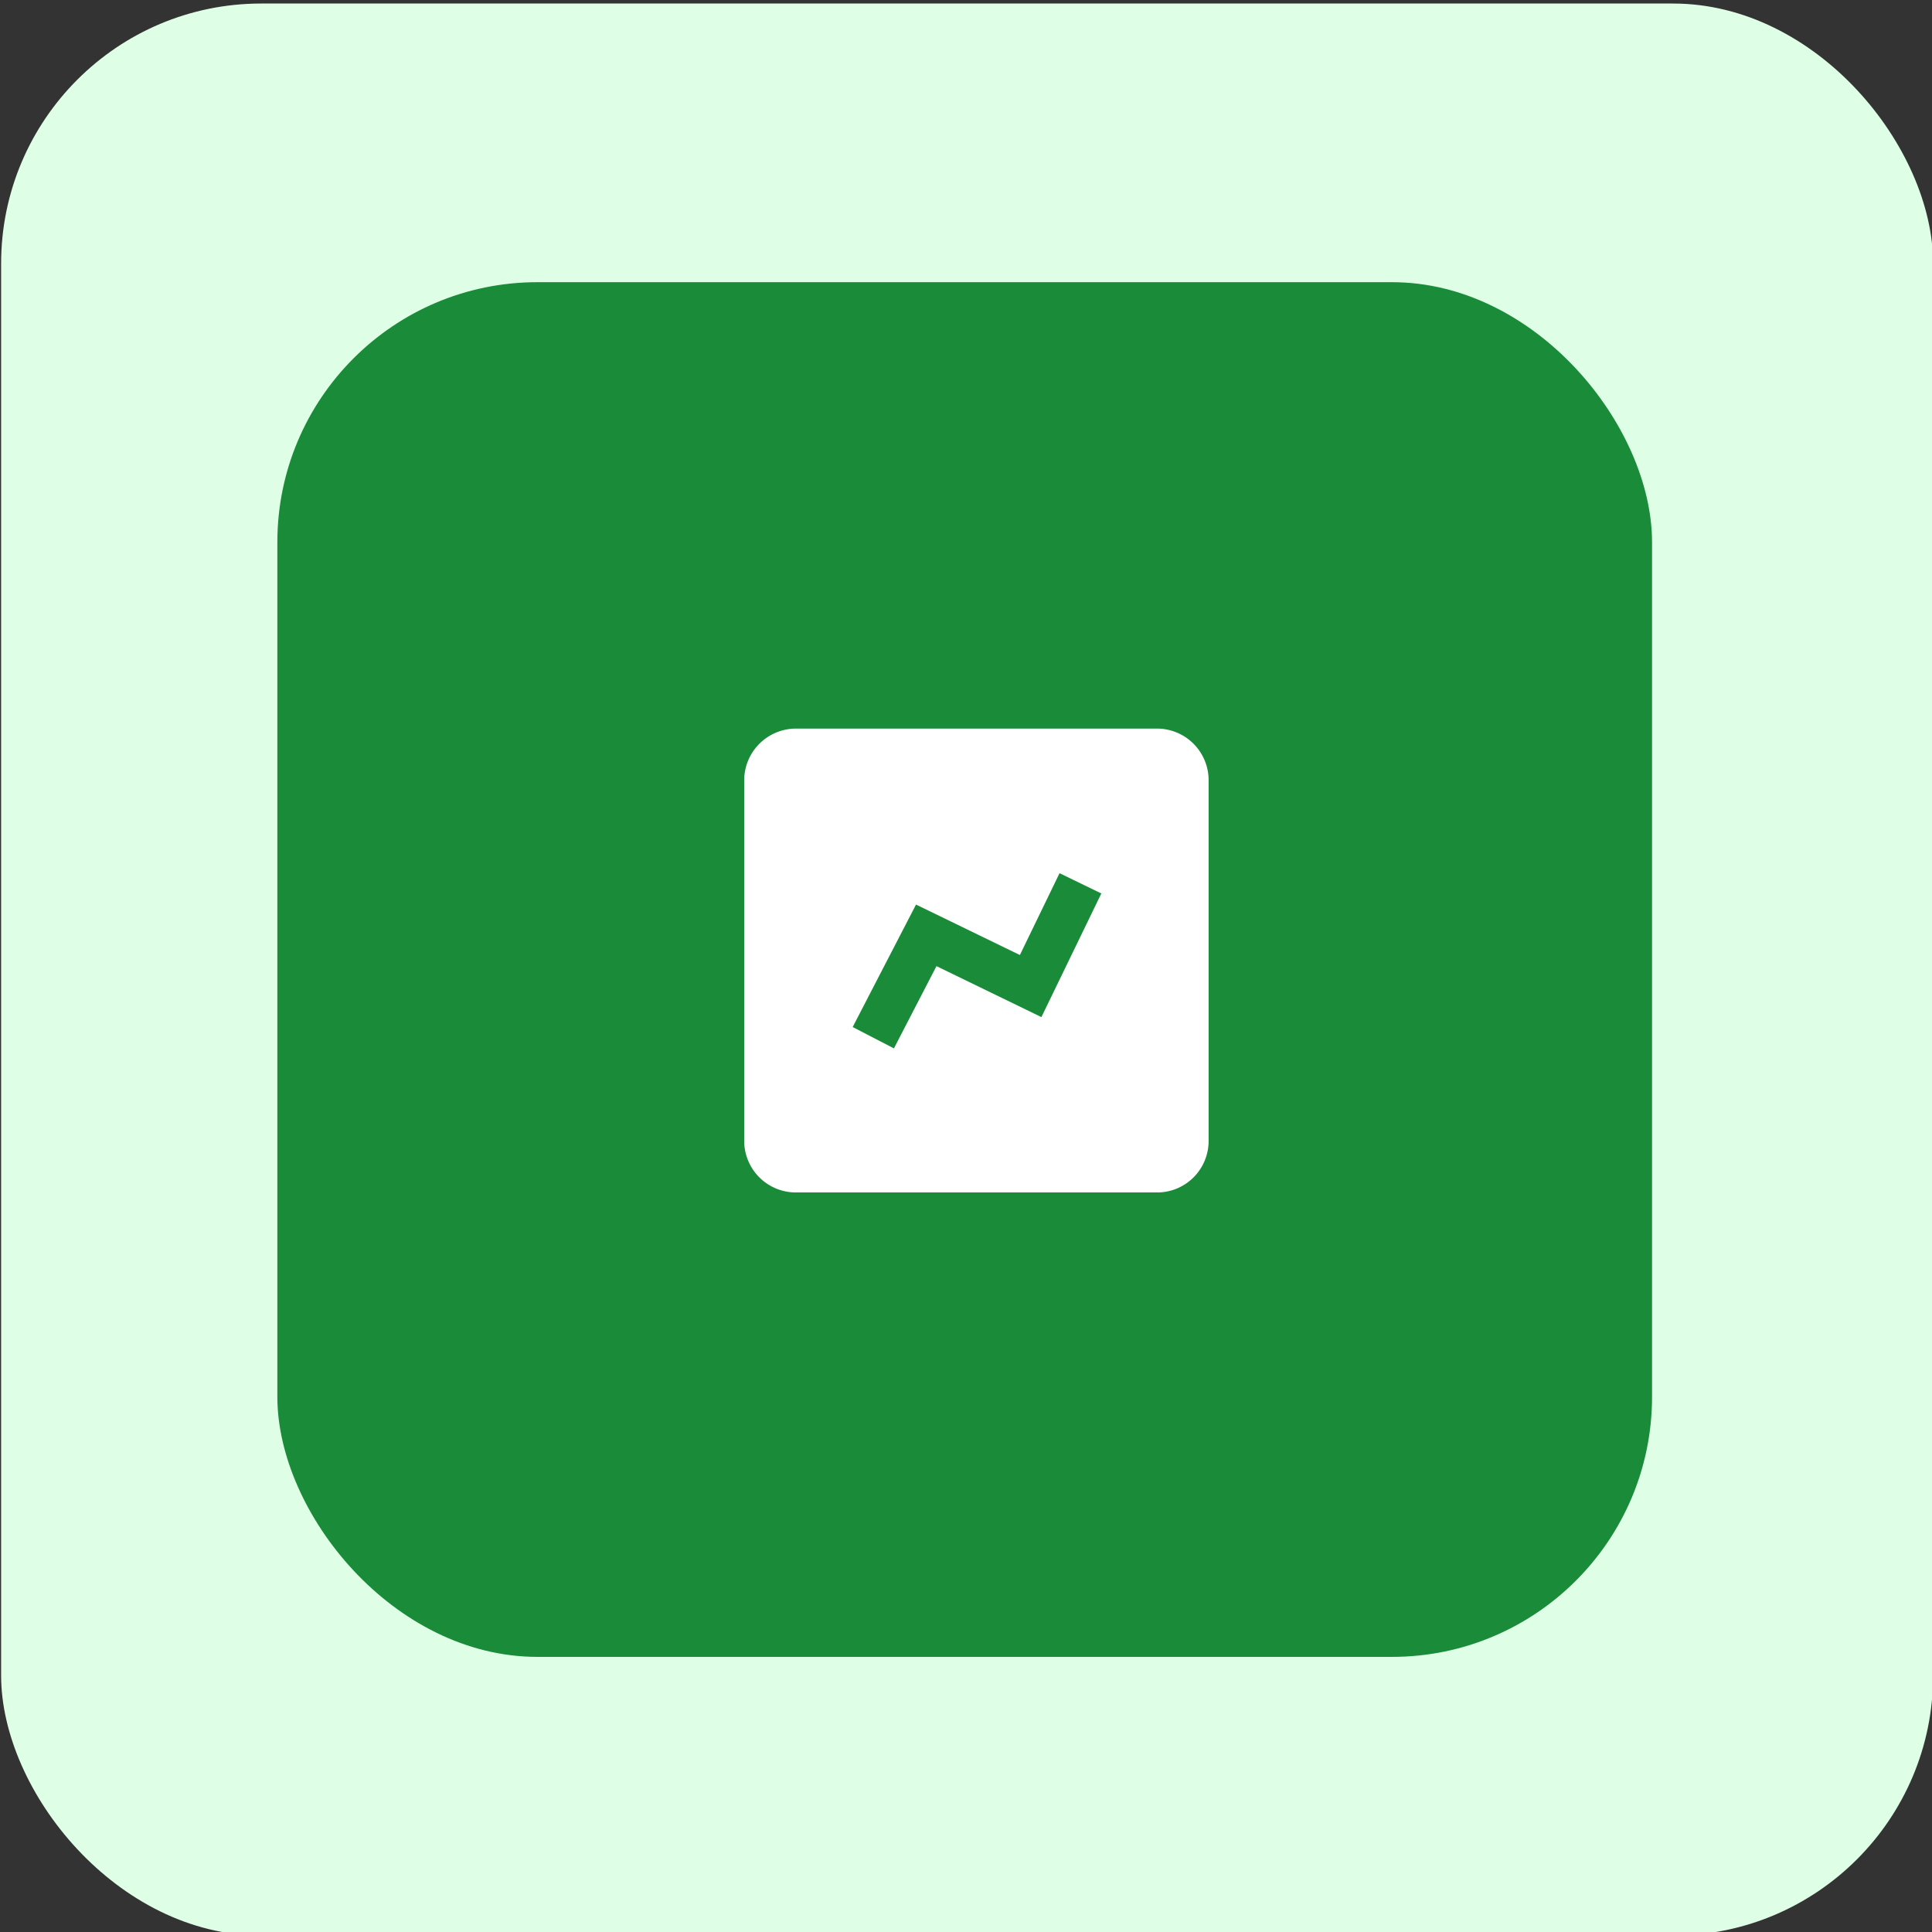 <svg xmlns="http://www.w3.org/2000/svg" viewBox="0 0 104 104">
  <rect x="0" y="0" width="104" height="104" fill="#333333" stroke="none"/>
  <rect x="0.06" y="0.19" width="104" height="104" rx="14" fill="#deffe5"/>
  <rect x="14.93" y="15.19" width="74" height="74" rx="14" fill="#198b39"/>
  <path d="M62.29,64.19a2.77,2.77,0,0,0,2.77-2.78V42a2.78,2.78,0,0,0-2.77-2.78H42.84A2.79,2.79,0,0,0,40.06,42V61.41a2.78,2.78,0,0,0,2.78,2.78Z" fill="#fff"/>
  <polyline points="58.16 47.55 55.48 53.08 49.86 50.35 47.01 55.86" fill="none" stroke="#198b39" stroke-miterlimit="10" stroke-width="2.5"/>
</svg>
